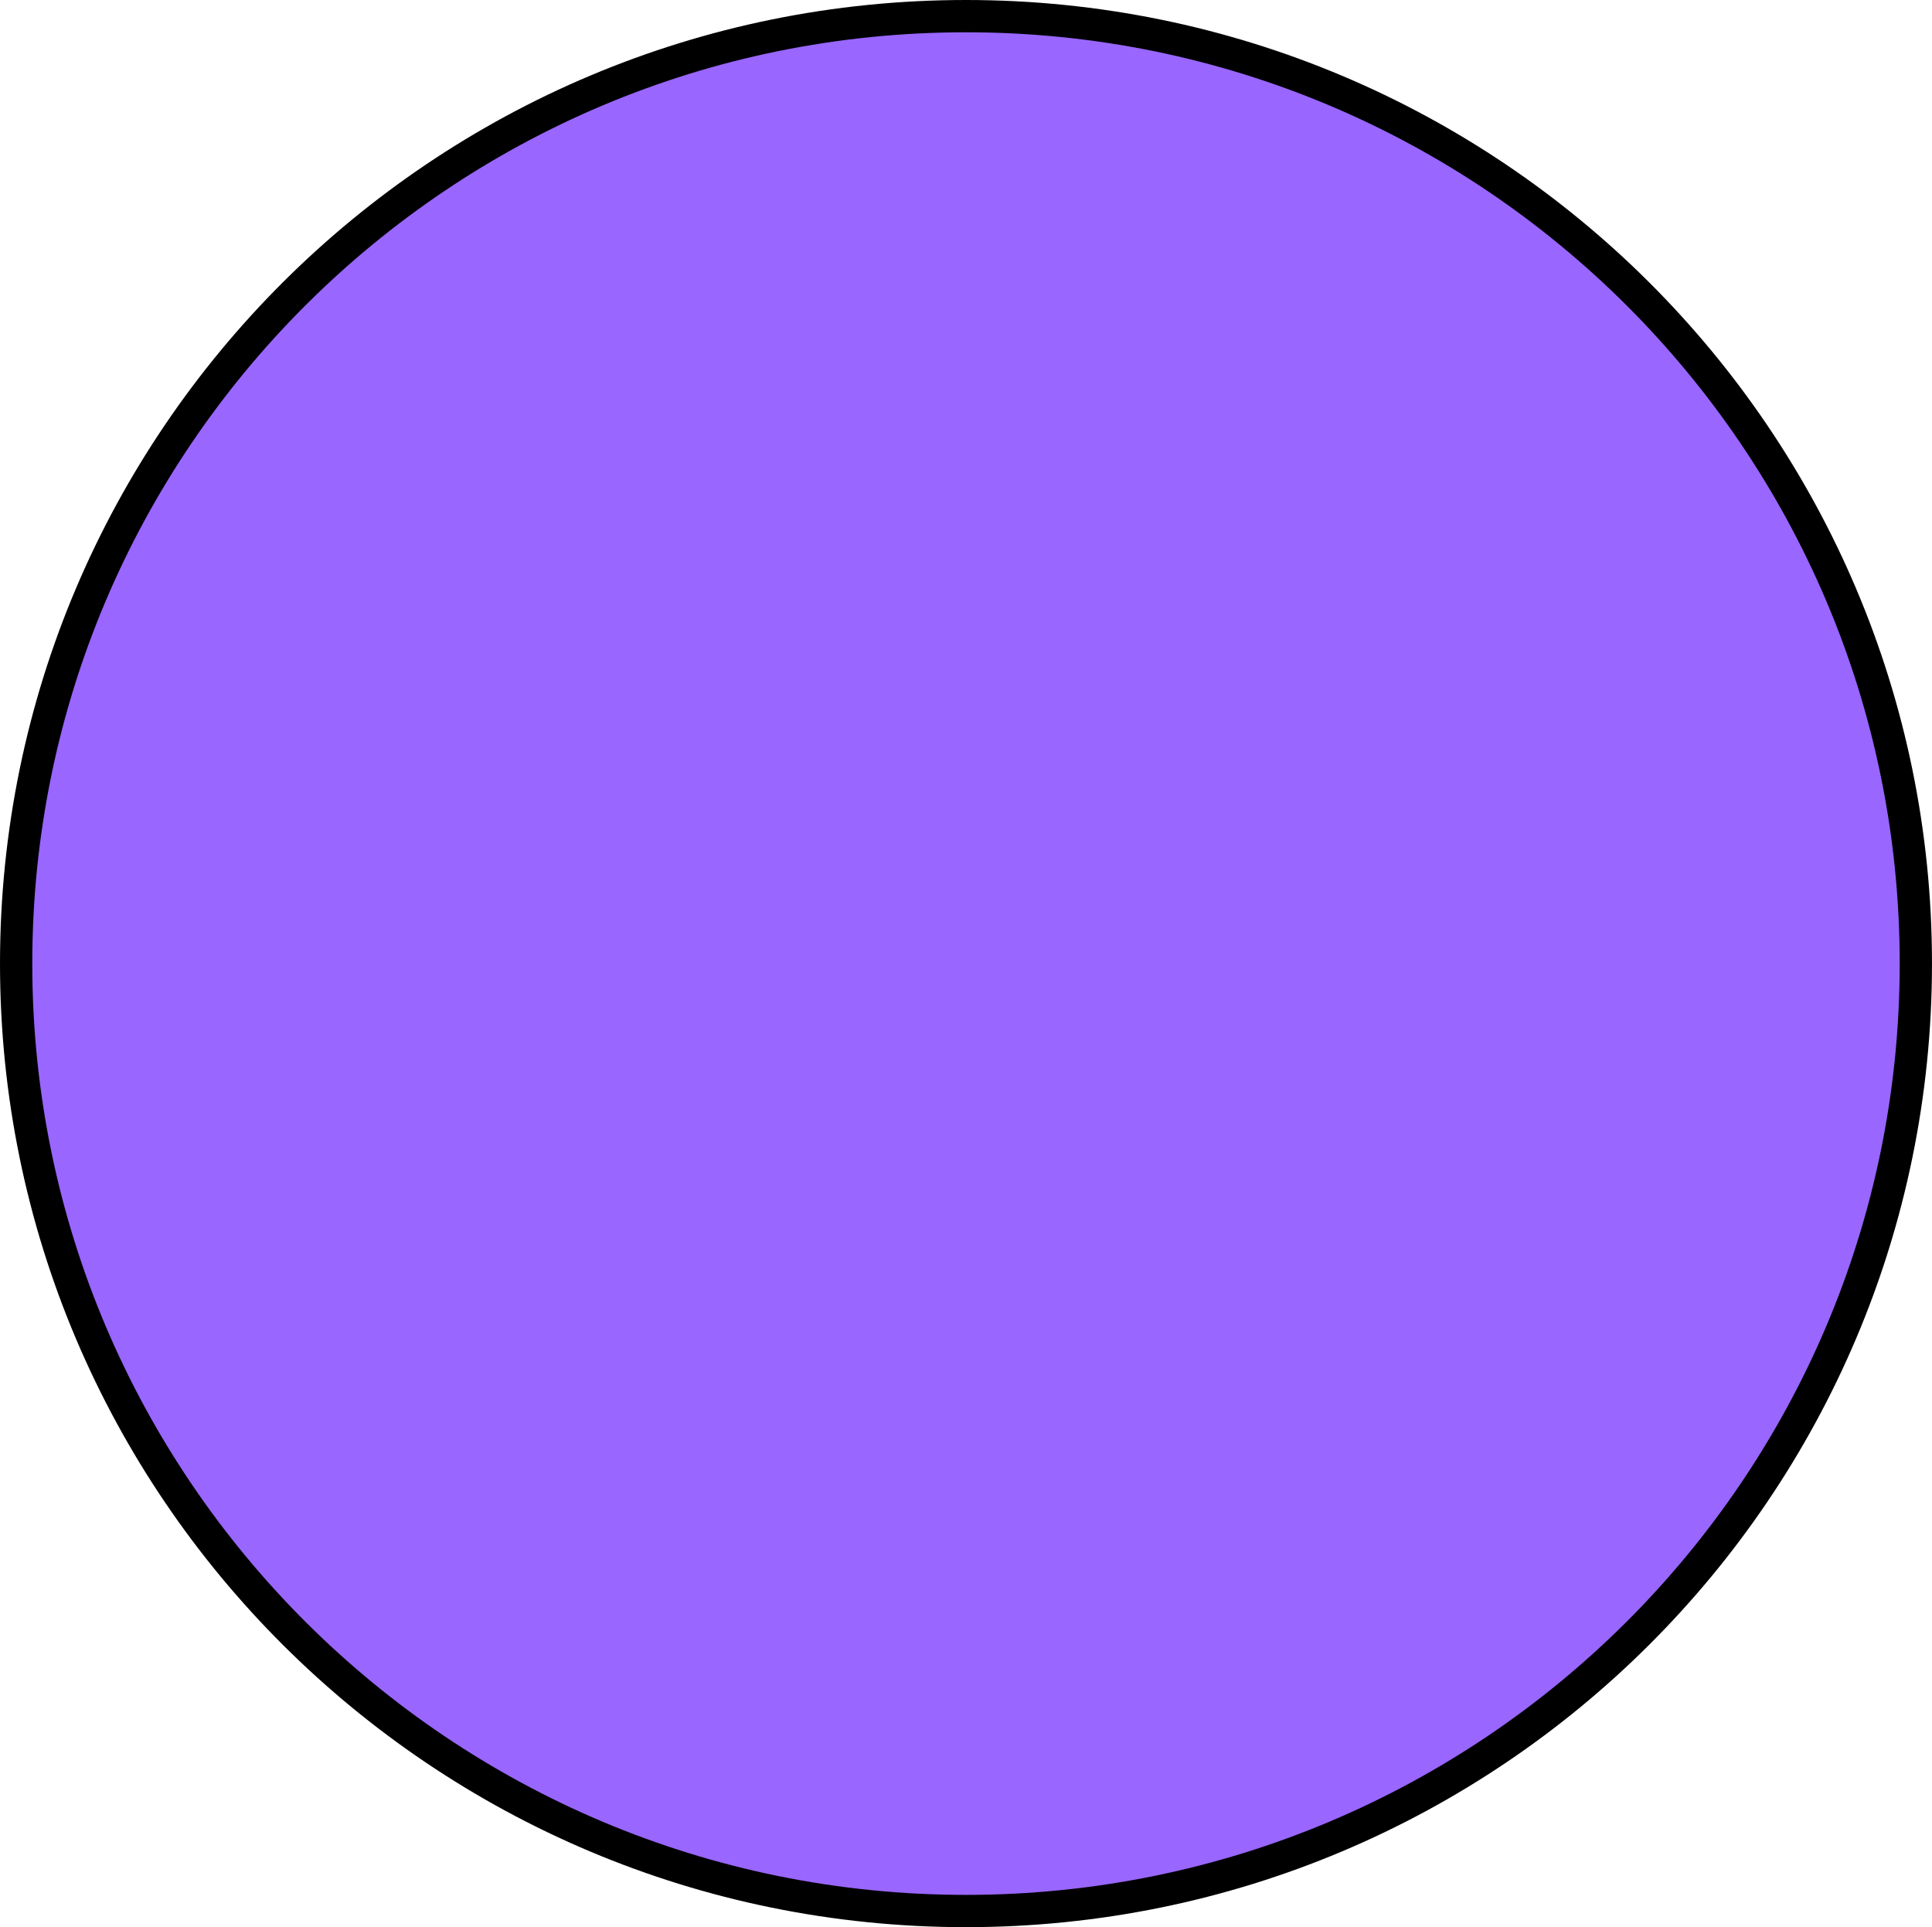 <svg version="1.1" xmlns="http://www.w3.org/2000/svg" xmlns:xlink="http://www.w3.org/1999/xlink" width="119.717" height="119.391" viewBox="0,0,119.717,119.391"><g transform="translate(-180.142,-120.304)"><g data-paper-data="{&quot;isPaintingLayer&quot;:true}" fill="#9966ff" fill-rule="nonzero" stroke="#000000" stroke-width="2" stroke-linecap="butt" stroke-linejoin="miter" stroke-miterlimit="10" stroke-dasharray="" stroke-dashoffset="0" style="mix-blend-mode: normal"><path d="M298.858,180c0,32.417 -26.352,58.696 -58.858,58.696c-32.507,0 -58.858,-26.279 -58.858,-58.696c0,-32.417 26.352,-58.696 58.858,-58.696c32.507,0 58.858,26.279 58.858,58.696z"/></g></g></svg>